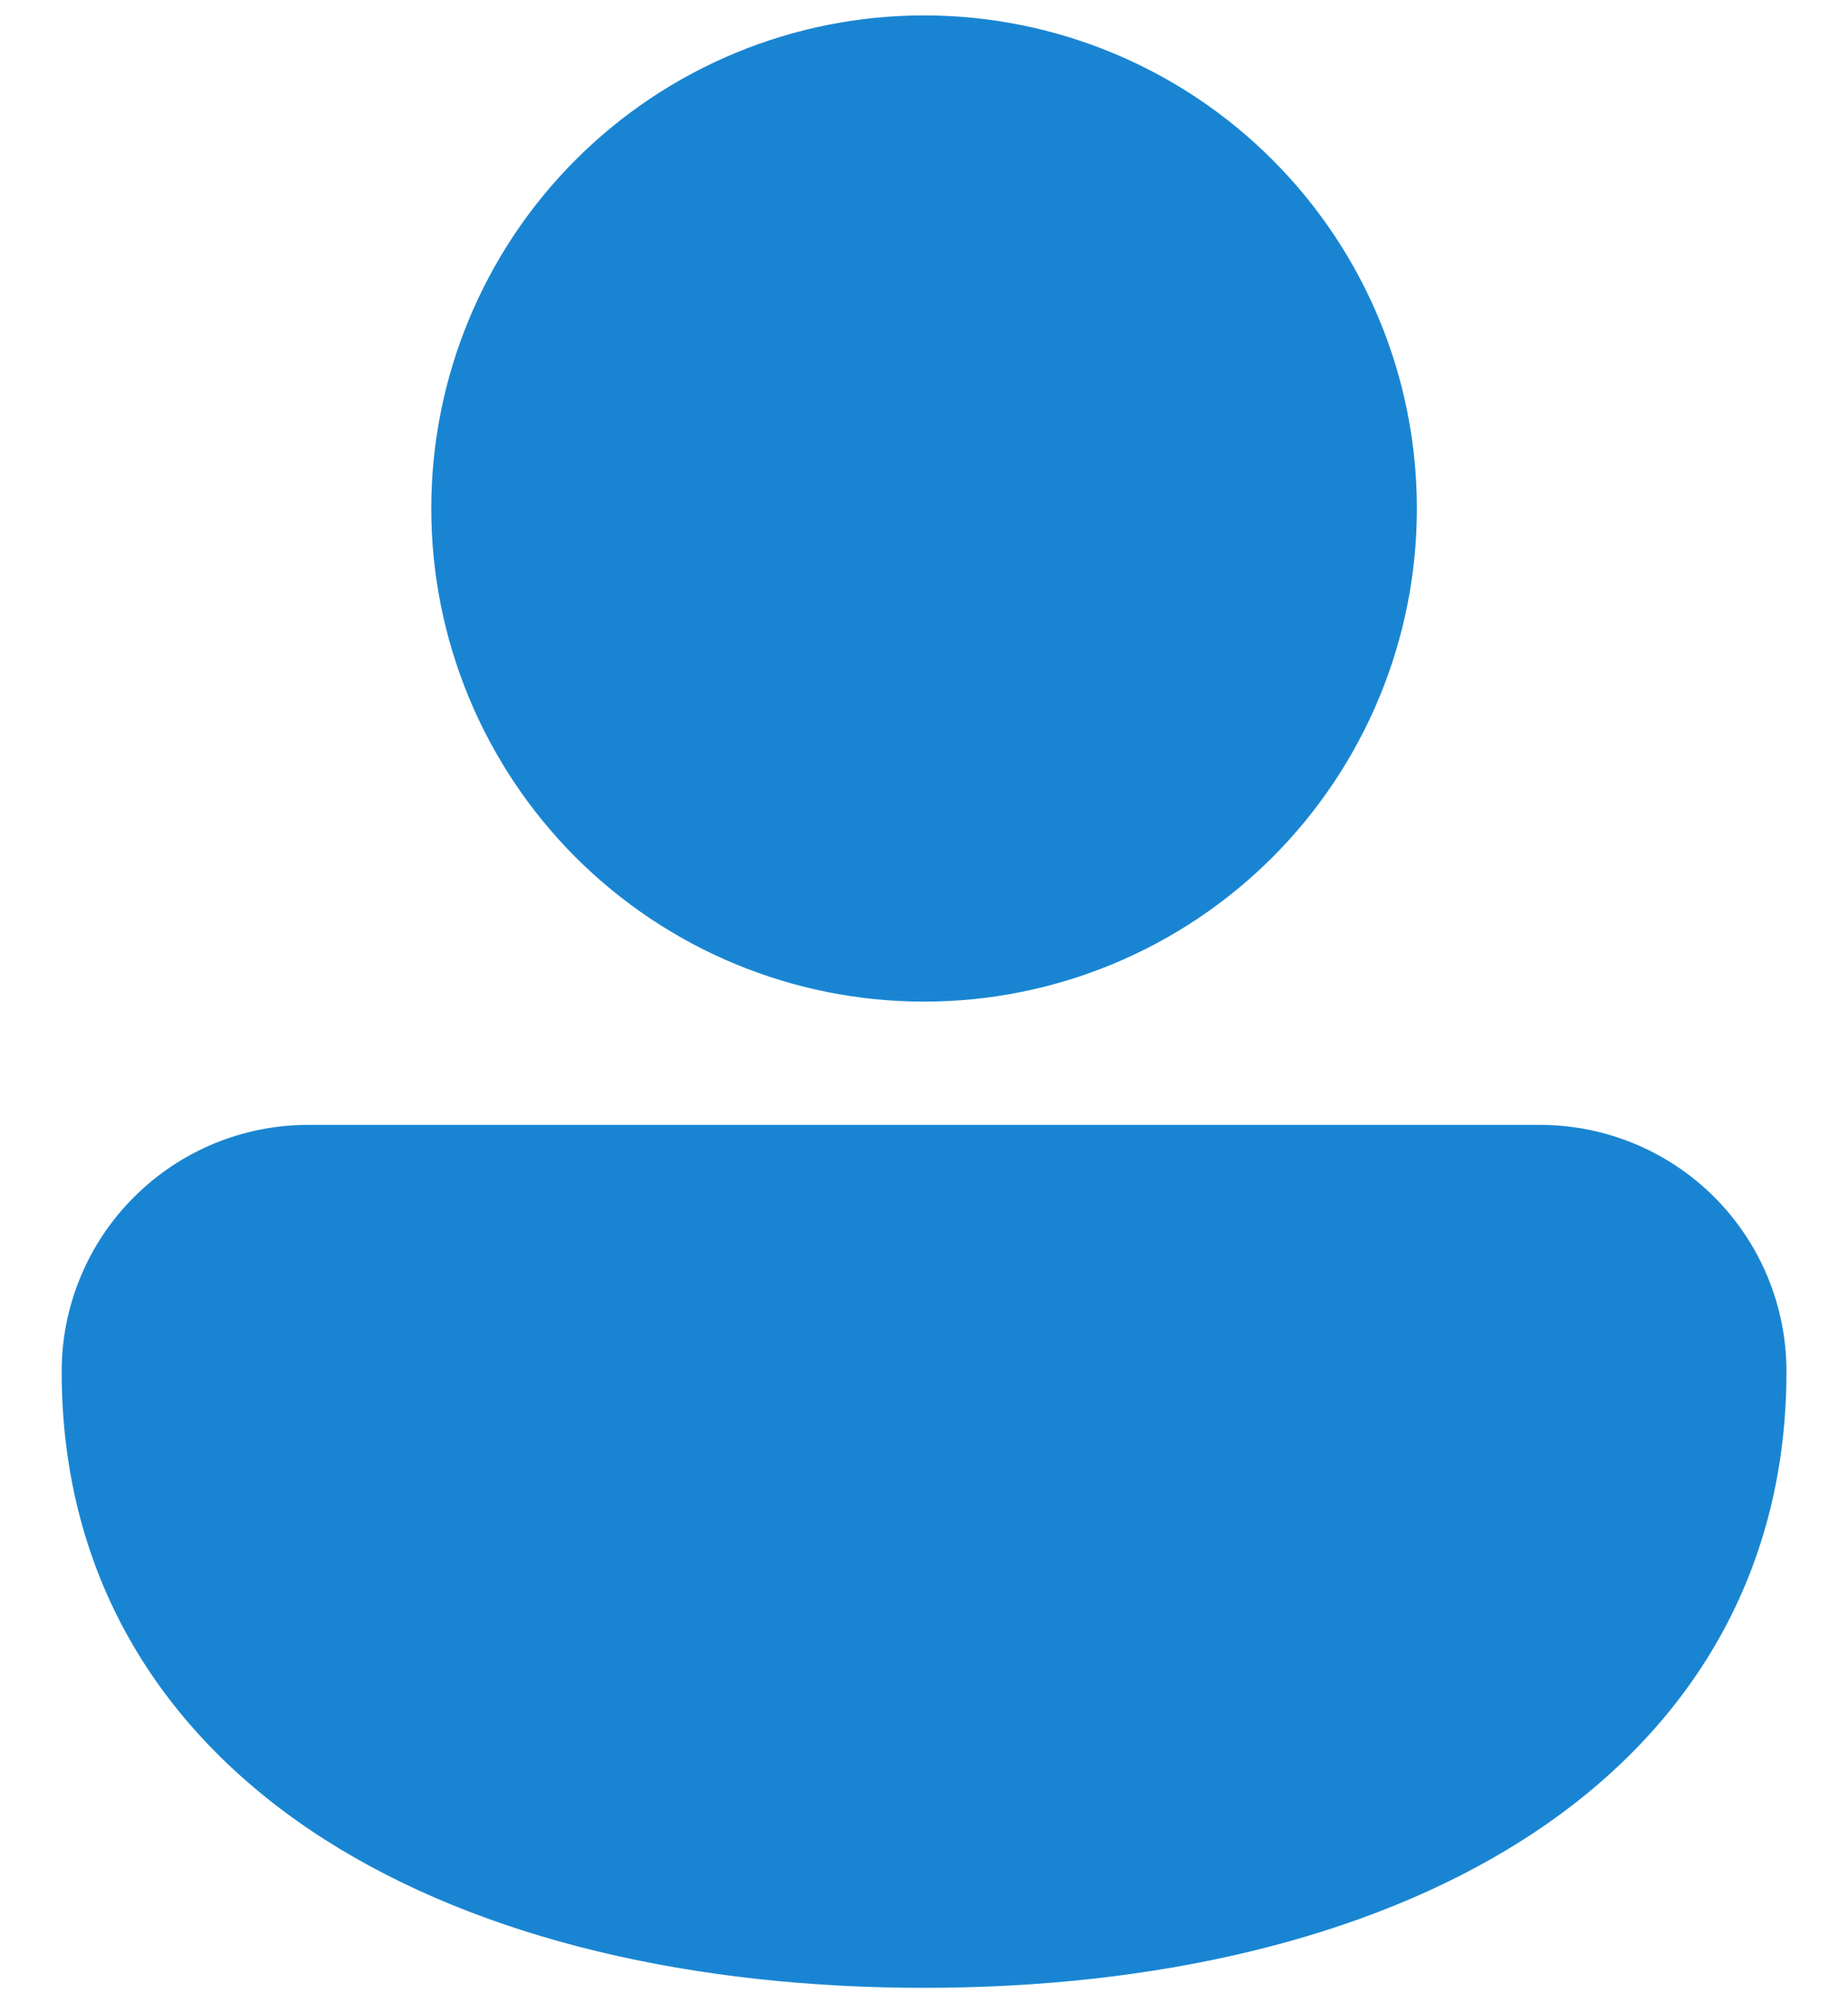 <svg width="24" height="26" viewBox="0 0 24 26" fill="none" xmlns="http://www.w3.org/2000/svg">
<path d="M12.001 0.2C10.303 0.2 8.676 0.874 7.475 2.075C6.275 3.275 5.601 4.903 5.601 6.6C5.601 8.298 6.275 9.925 7.475 11.126C8.676 12.326 10.303 13 12.001 13C13.698 13 15.326 12.326 16.526 11.126C17.727 9.925 18.401 8.298 18.401 6.6C18.401 4.903 17.727 3.275 16.526 2.075C15.326 0.874 13.698 0.2 12.001 0.2ZM4.015 14.6C3.594 14.598 3.176 14.68 2.786 14.84C2.397 15 2.042 15.236 1.744 15.533C1.445 15.83 1.208 16.183 1.046 16.573C0.884 16.962 0.801 17.379 0.801 17.8C0.801 20.506 2.134 22.546 4.217 23.875C6.268 25.183 9.033 25.8 12.001 25.8C14.969 25.8 17.734 25.183 19.785 23.875C21.868 22.547 23.201 20.504 23.201 17.8C23.201 16.951 22.864 16.138 22.264 15.537C21.663 14.937 20.849 14.6 20.001 14.6H4.015Z" fill="#1985D2"/>
</svg>

